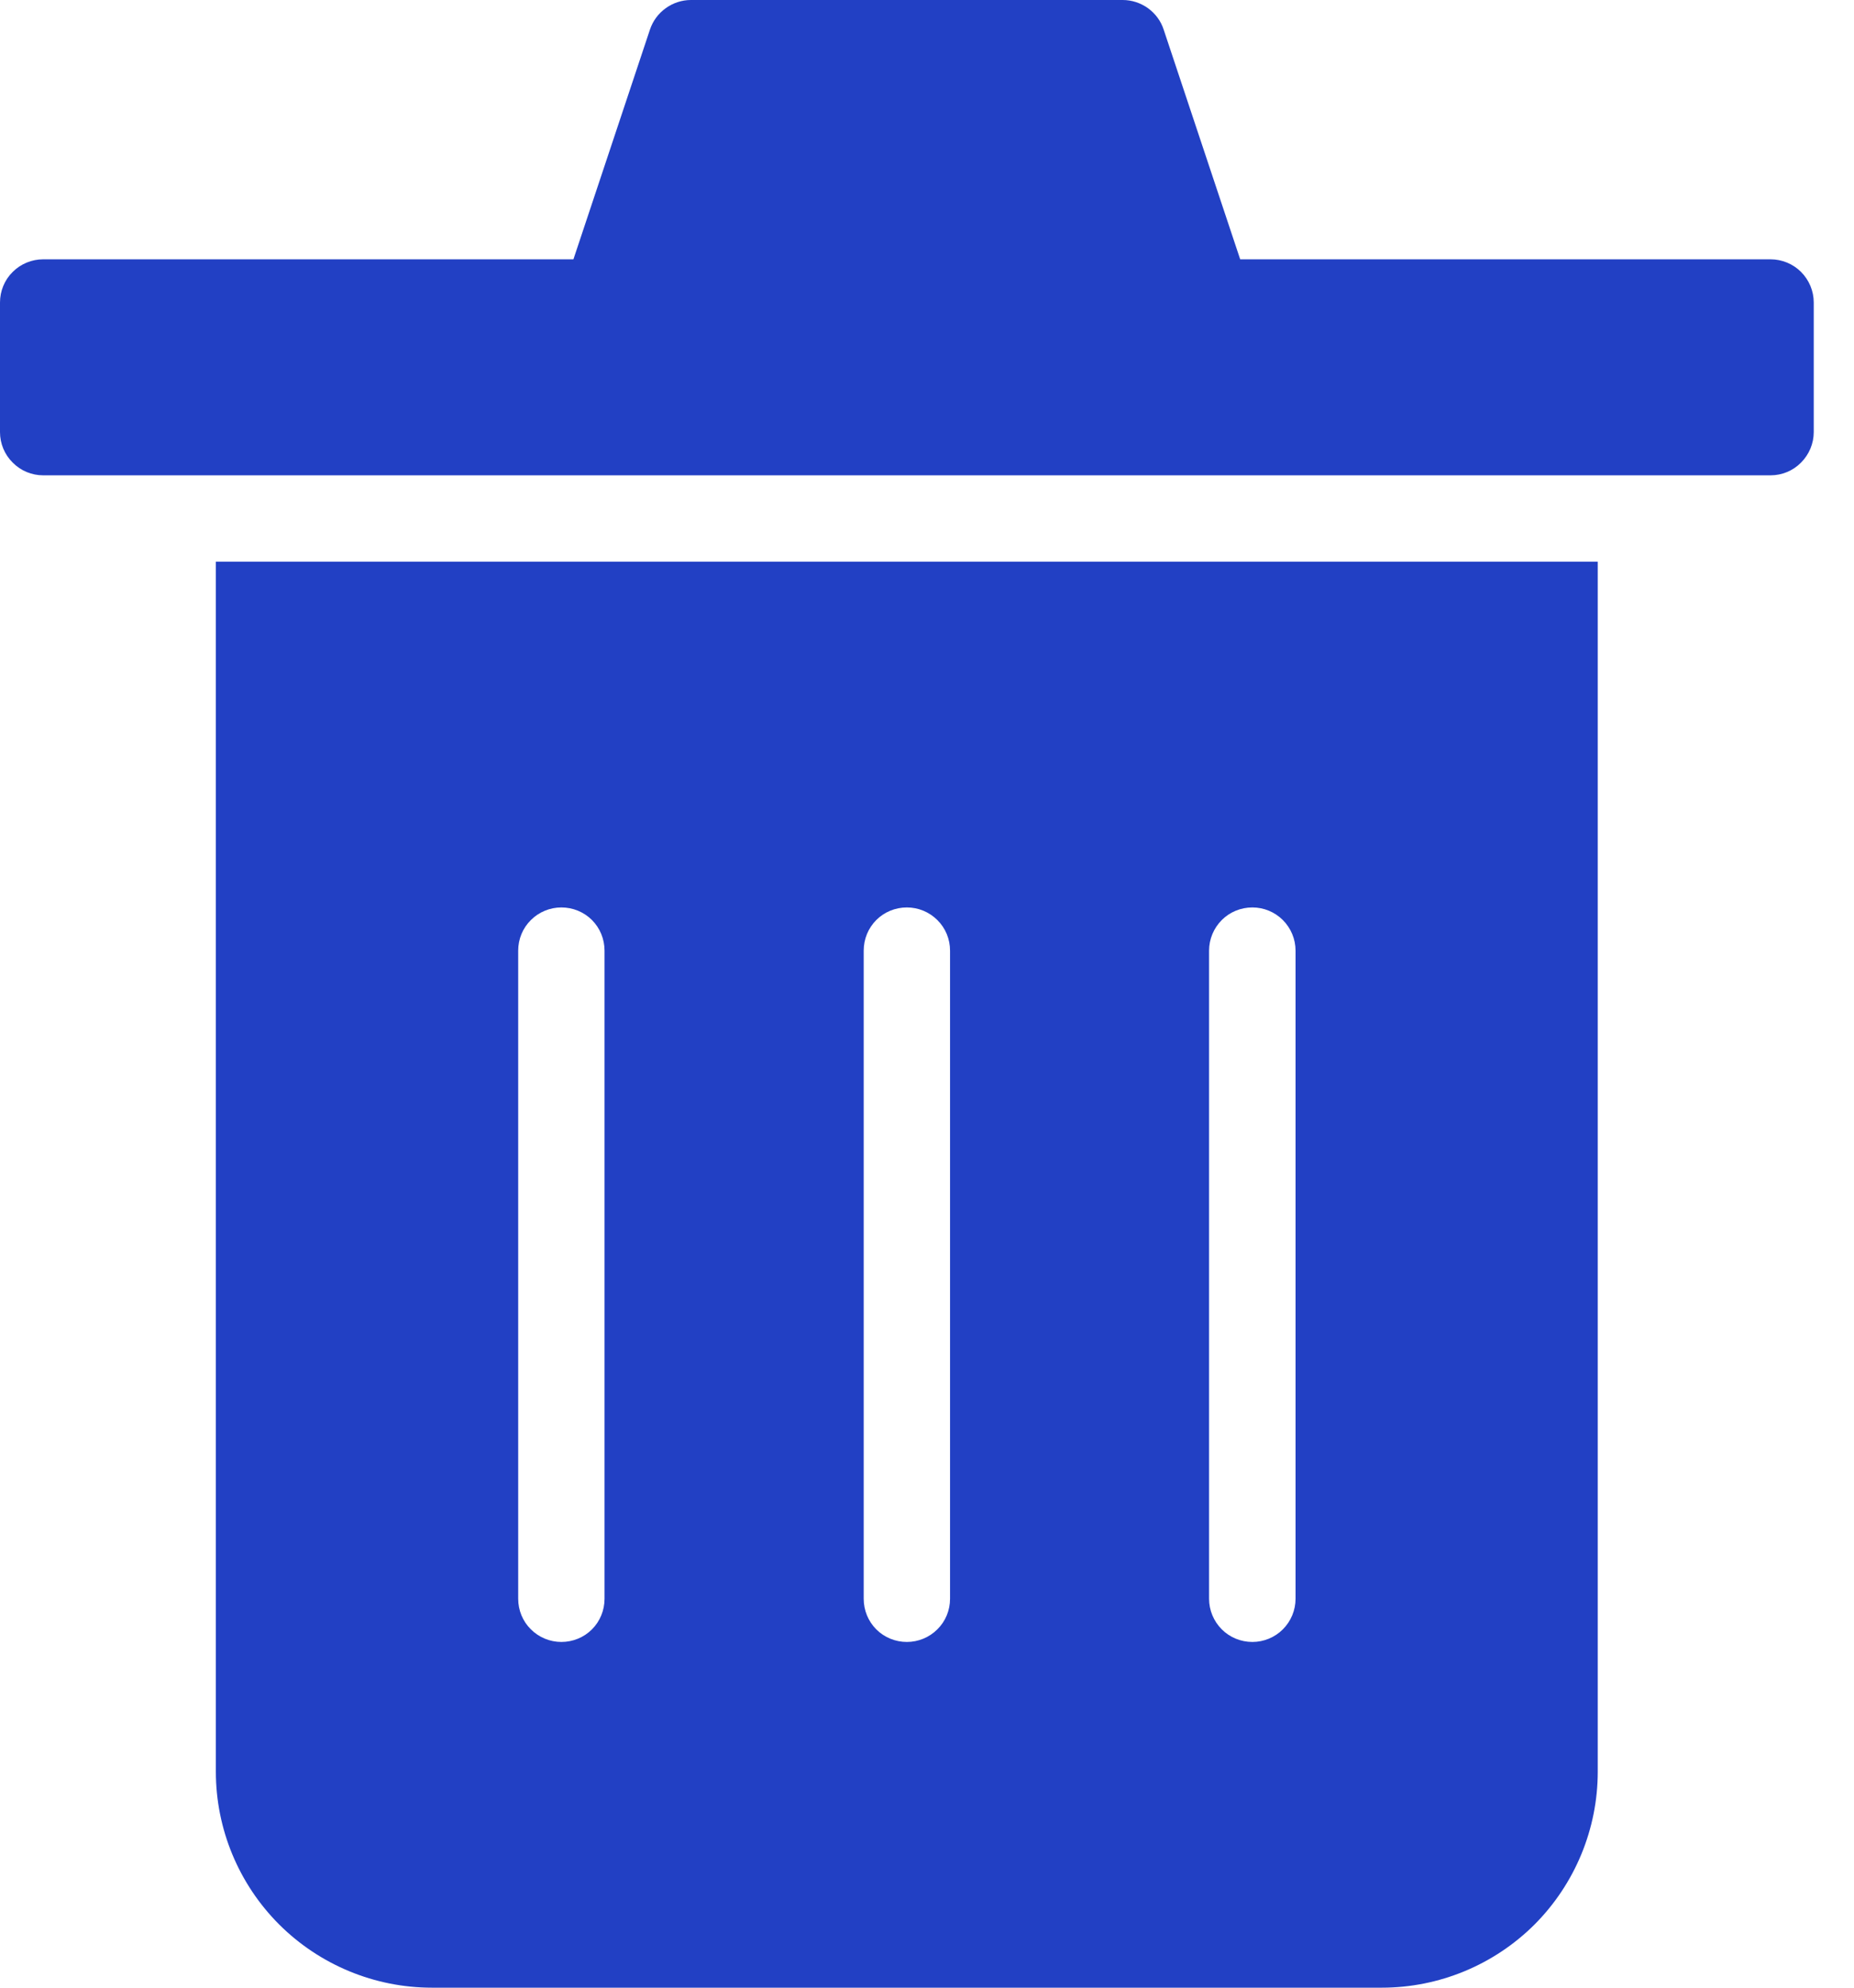 <svg width="14" height="15" viewBox="0 0 14 15" fill="none" xmlns="http://www.w3.org/2000/svg">
<path d="M13.37 1.957H9.365L8.787 0.223C8.766 0.158 8.724 0.102 8.669 0.062C8.613 0.022 8.547 5.19435e-05 8.478 0H5.217C5.149 5.19435e-05 5.082 0.022 5.027 0.062C4.971 0.102 4.93 0.158 4.908 0.223L4.33 1.957H0.326C0.24 1.957 0.157 1.991 0.096 2.052C0.034 2.113 0 2.196 0 2.283V3.261C0 3.347 0.034 3.43 0.096 3.491C0.157 3.553 0.24 3.587 0.326 3.587H13.37C13.456 3.587 13.539 3.553 13.6 3.491C13.661 3.43 13.696 3.347 13.696 3.261V2.283C13.696 2.196 13.661 2.113 13.6 2.052C13.539 1.991 13.456 1.957 13.37 1.957Z" fill="#2240C4"/>
<path d="M12.065 4.239H1.63V13.37C1.63 13.802 1.802 14.217 2.108 14.523C2.414 14.828 2.829 15 3.261 15H10.435C10.867 15 11.282 14.828 11.588 14.523C11.893 14.217 12.065 13.802 12.065 13.37V4.239ZM4.565 12.065C4.565 12.152 4.531 12.235 4.47 12.296C4.409 12.357 4.326 12.391 4.239 12.391C4.153 12.391 4.07 12.357 4.009 12.296C3.947 12.235 3.913 12.152 3.913 12.065V7.174C3.913 7.087 3.947 7.004 4.009 6.943C4.07 6.882 4.153 6.848 4.239 6.848C4.326 6.848 4.409 6.882 4.47 6.943C4.531 7.004 4.565 7.087 4.565 7.174V12.065ZM7.174 12.065C7.174 12.152 7.14 12.235 7.078 12.296C7.017 12.357 6.934 12.391 6.848 12.391C6.761 12.391 6.678 12.357 6.617 12.296C6.556 12.235 6.522 12.152 6.522 12.065V7.174C6.522 7.087 6.556 7.004 6.617 6.943C6.678 6.882 6.761 6.848 6.848 6.848C6.934 6.848 7.017 6.882 7.078 6.943C7.14 7.004 7.174 7.087 7.174 7.174V12.065ZM9.783 12.065C9.783 12.152 9.748 12.235 9.687 12.296C9.626 12.357 9.543 12.391 9.457 12.391C9.37 12.391 9.287 12.357 9.226 12.296C9.165 12.235 9.13 12.152 9.13 12.065V7.174C9.13 7.087 9.165 7.004 9.226 6.943C9.287 6.882 9.37 6.848 9.457 6.848C9.543 6.848 9.626 6.882 9.687 6.943C9.748 7.004 9.783 7.087 9.783 7.174V12.065Z" fill="#2240C4"/>
</svg>
